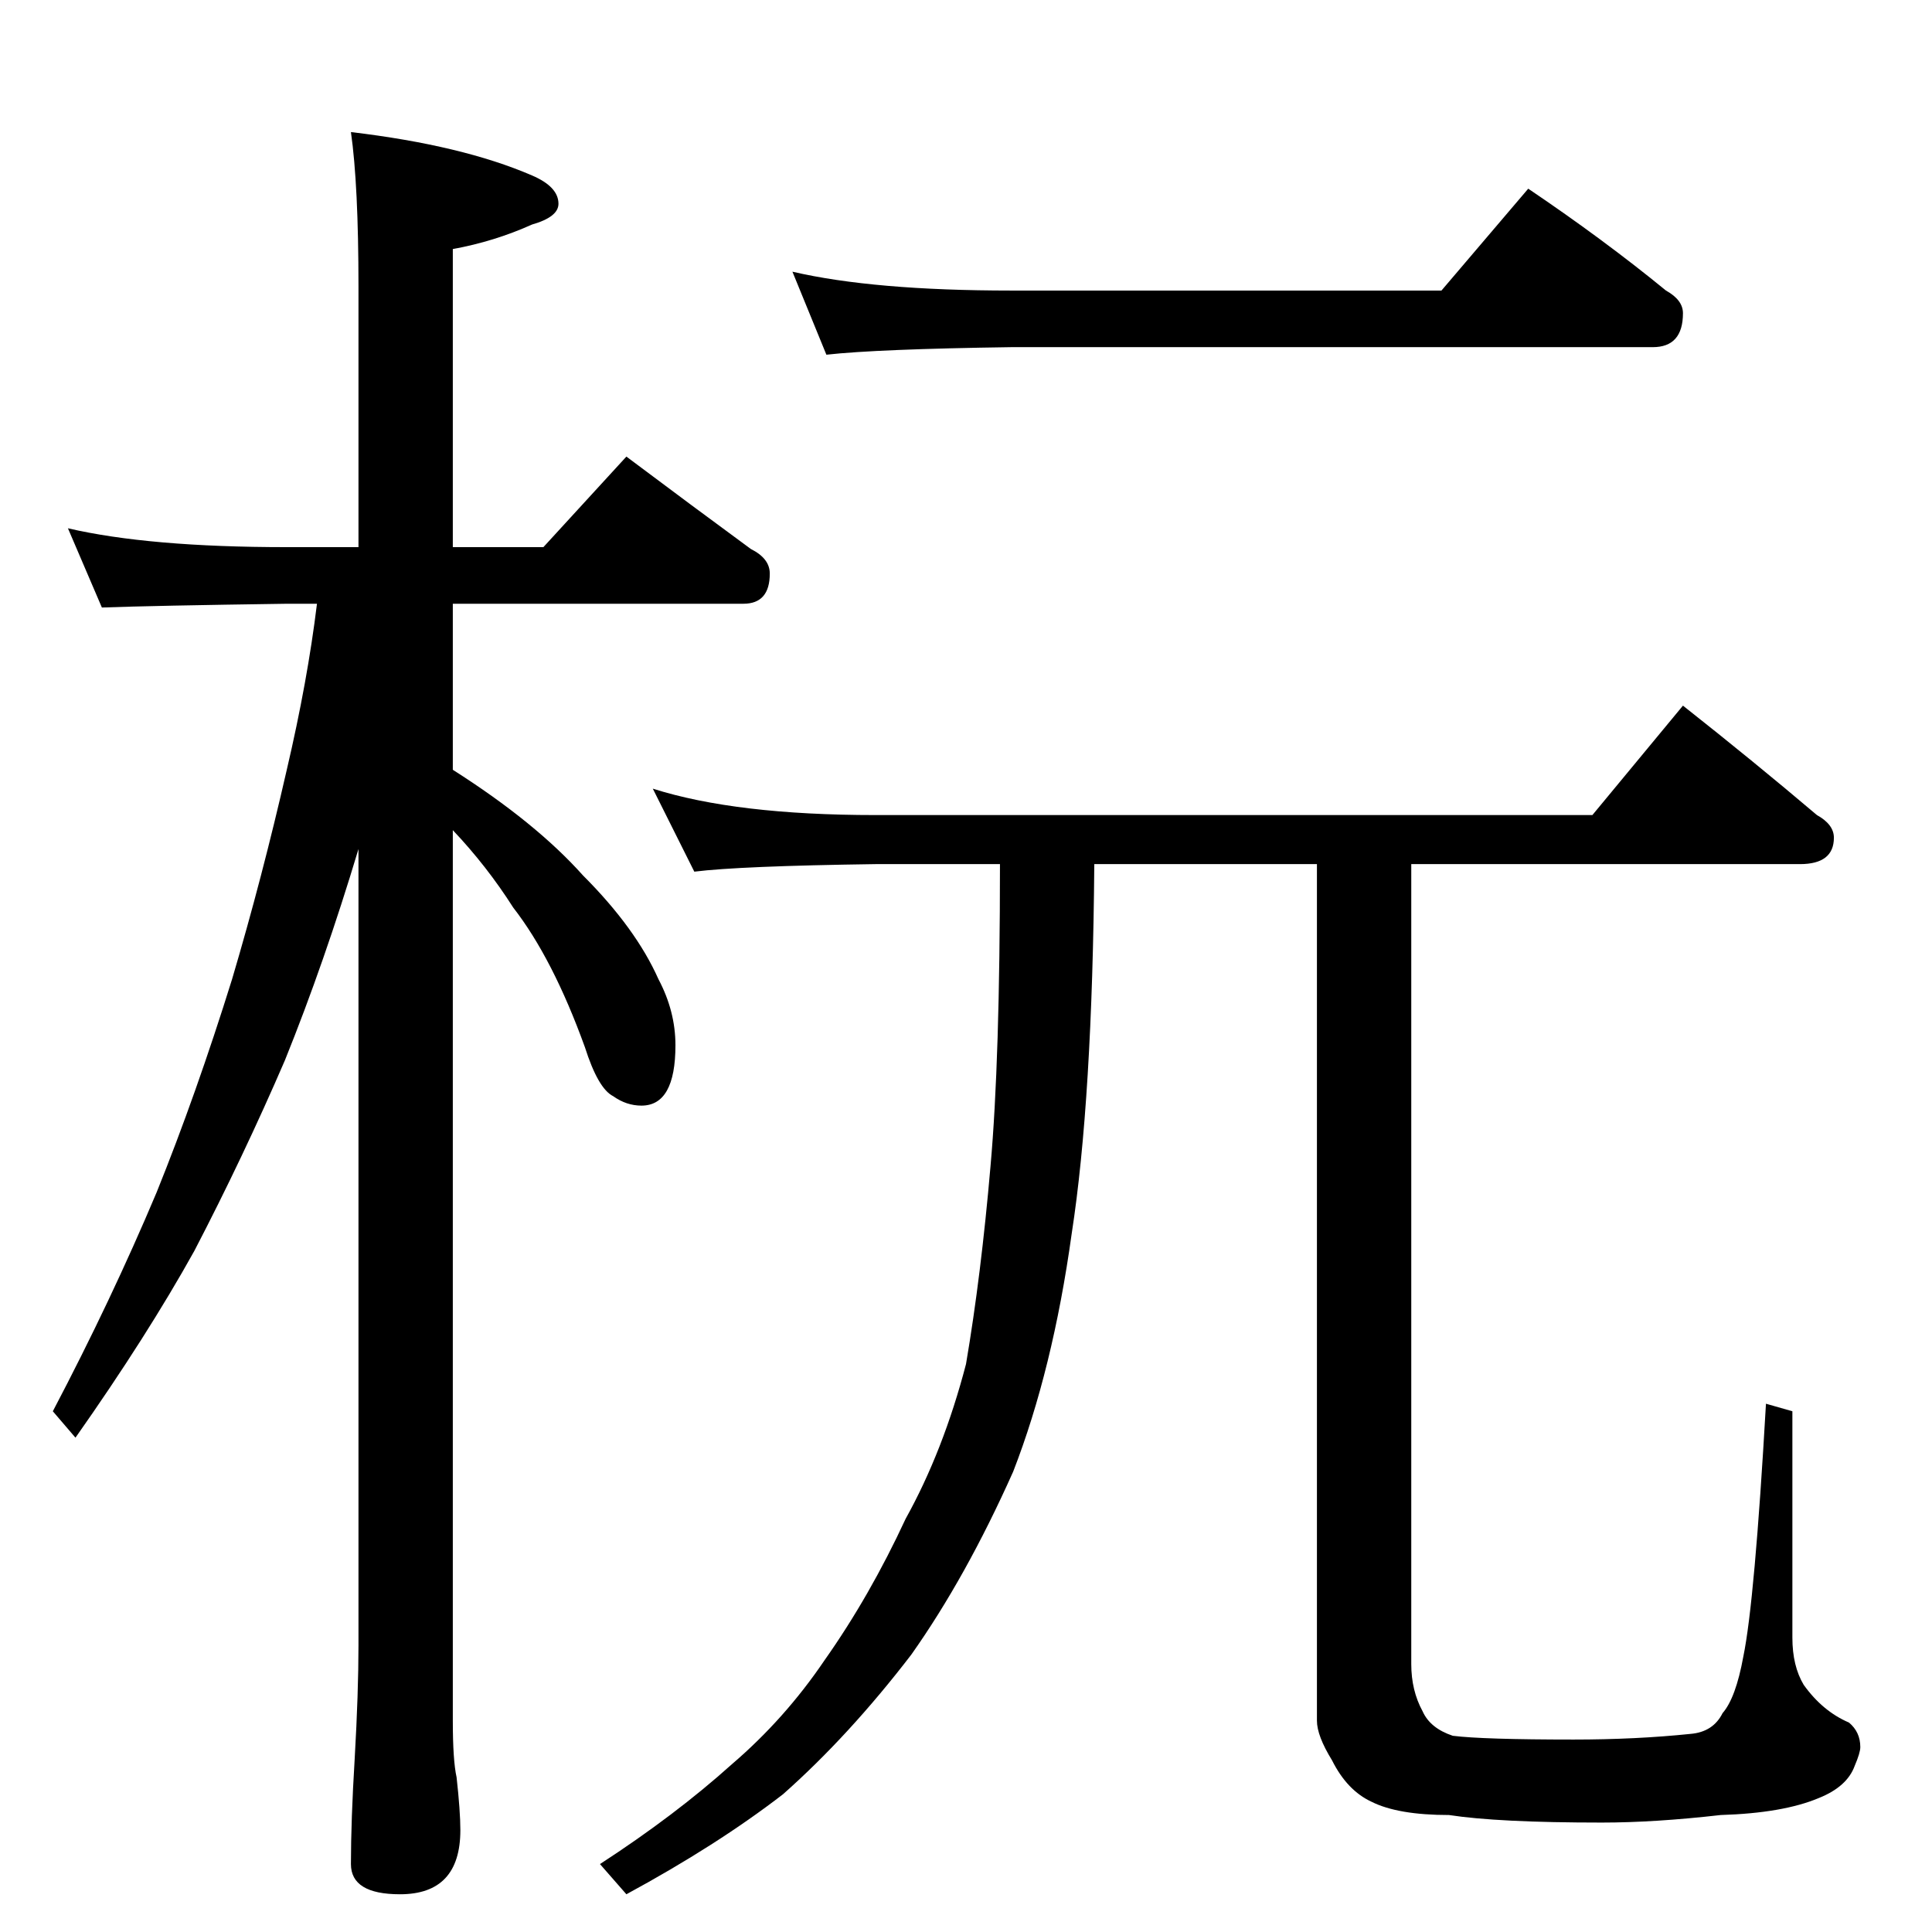 <?xml version="1.0" standalone="no"?>
<!DOCTYPE svg PUBLIC "-//W3C//DTD SVG 1.1//EN" "http://www.w3.org/Graphics/SVG/1.1/DTD/svg11.dtd" >
<svg xmlns="http://www.w3.org/2000/svg" xmlns:xlink="http://www.w3.org/1999/xlink" version="1.1" viewBox="0 -204 1024 1024">
  <g transform="matrix(1 0 0 -1 0 820)">
   <path fill="currentColor"
d="M36 744q43 -10 116 -10h38v138q0 54 -4 82q59 -7 96 -23q14 -6 14 -15q0 -7 -14 -11q-20 -9 -42 -13v-158h48l44 48q36 -27 66 -49q10 -5 10 -13q0 -16 -14 -16h-154v-88q44 -28 69 -56q28 -28 40 -55q9 -17 9 -35q0 -32 -18 -32q-8 0 -15 5q-8 4 -15 26q-17 47 -38 74
q-14 22 -32 41v-472q0 -21 2 -30q2 -18 2 -28q0 -34 -32 -34q-26 0 -26 16q0 23 2 56q2 35 2 60v422q-18 -60 -39 -112q-22 -51 -48 -101q-25 -45 -63 -99l-12 14q31 59 55 116q21 52 40 113q16 54 29 111q11 47 16 88h-16q-71 -1 -98 -2zM420 880q43 -10 116 -10h228l46 54
q40 -27 73 -54q9 -5 9 -12q0 -18 -16 -18h-340q-71 -1 -98 -4zM346 606q44 -14 118 -14h380l48 58q38 -30 71 -58q9 -5 9 -12q0 -14 -18 -14h-206v-424q0 -14 6 -25q4 -9 16 -13q16 -2 64 -2q33 0 62 3q12 1 17 11q7 8 11 30q6 29 12 134l14 -4v-120q0 -15 6 -25
q10 -14 24 -20q6 -5 6 -13q0 -3 -3 -10q-4 -11 -19 -17q-19 -8 -52 -9q-35 -4 -63 -4q-55 0 -81 4q-27 0 -41 7q-13 6 -21 22q-8 13 -8 21v454h-118q-1 -125 -12 -196q-10 -72 -31 -126q-25 -56 -54 -97q-33 -43 -68 -74q-35 -27 -83 -53l-14 16q40 26 70 53q28 24 49 55
q24 34 43 75q20 36 32 82q8 47 13 105q5 56 5 160h-66q-72 -1 -96 -4z" />
  </g>

</svg>
